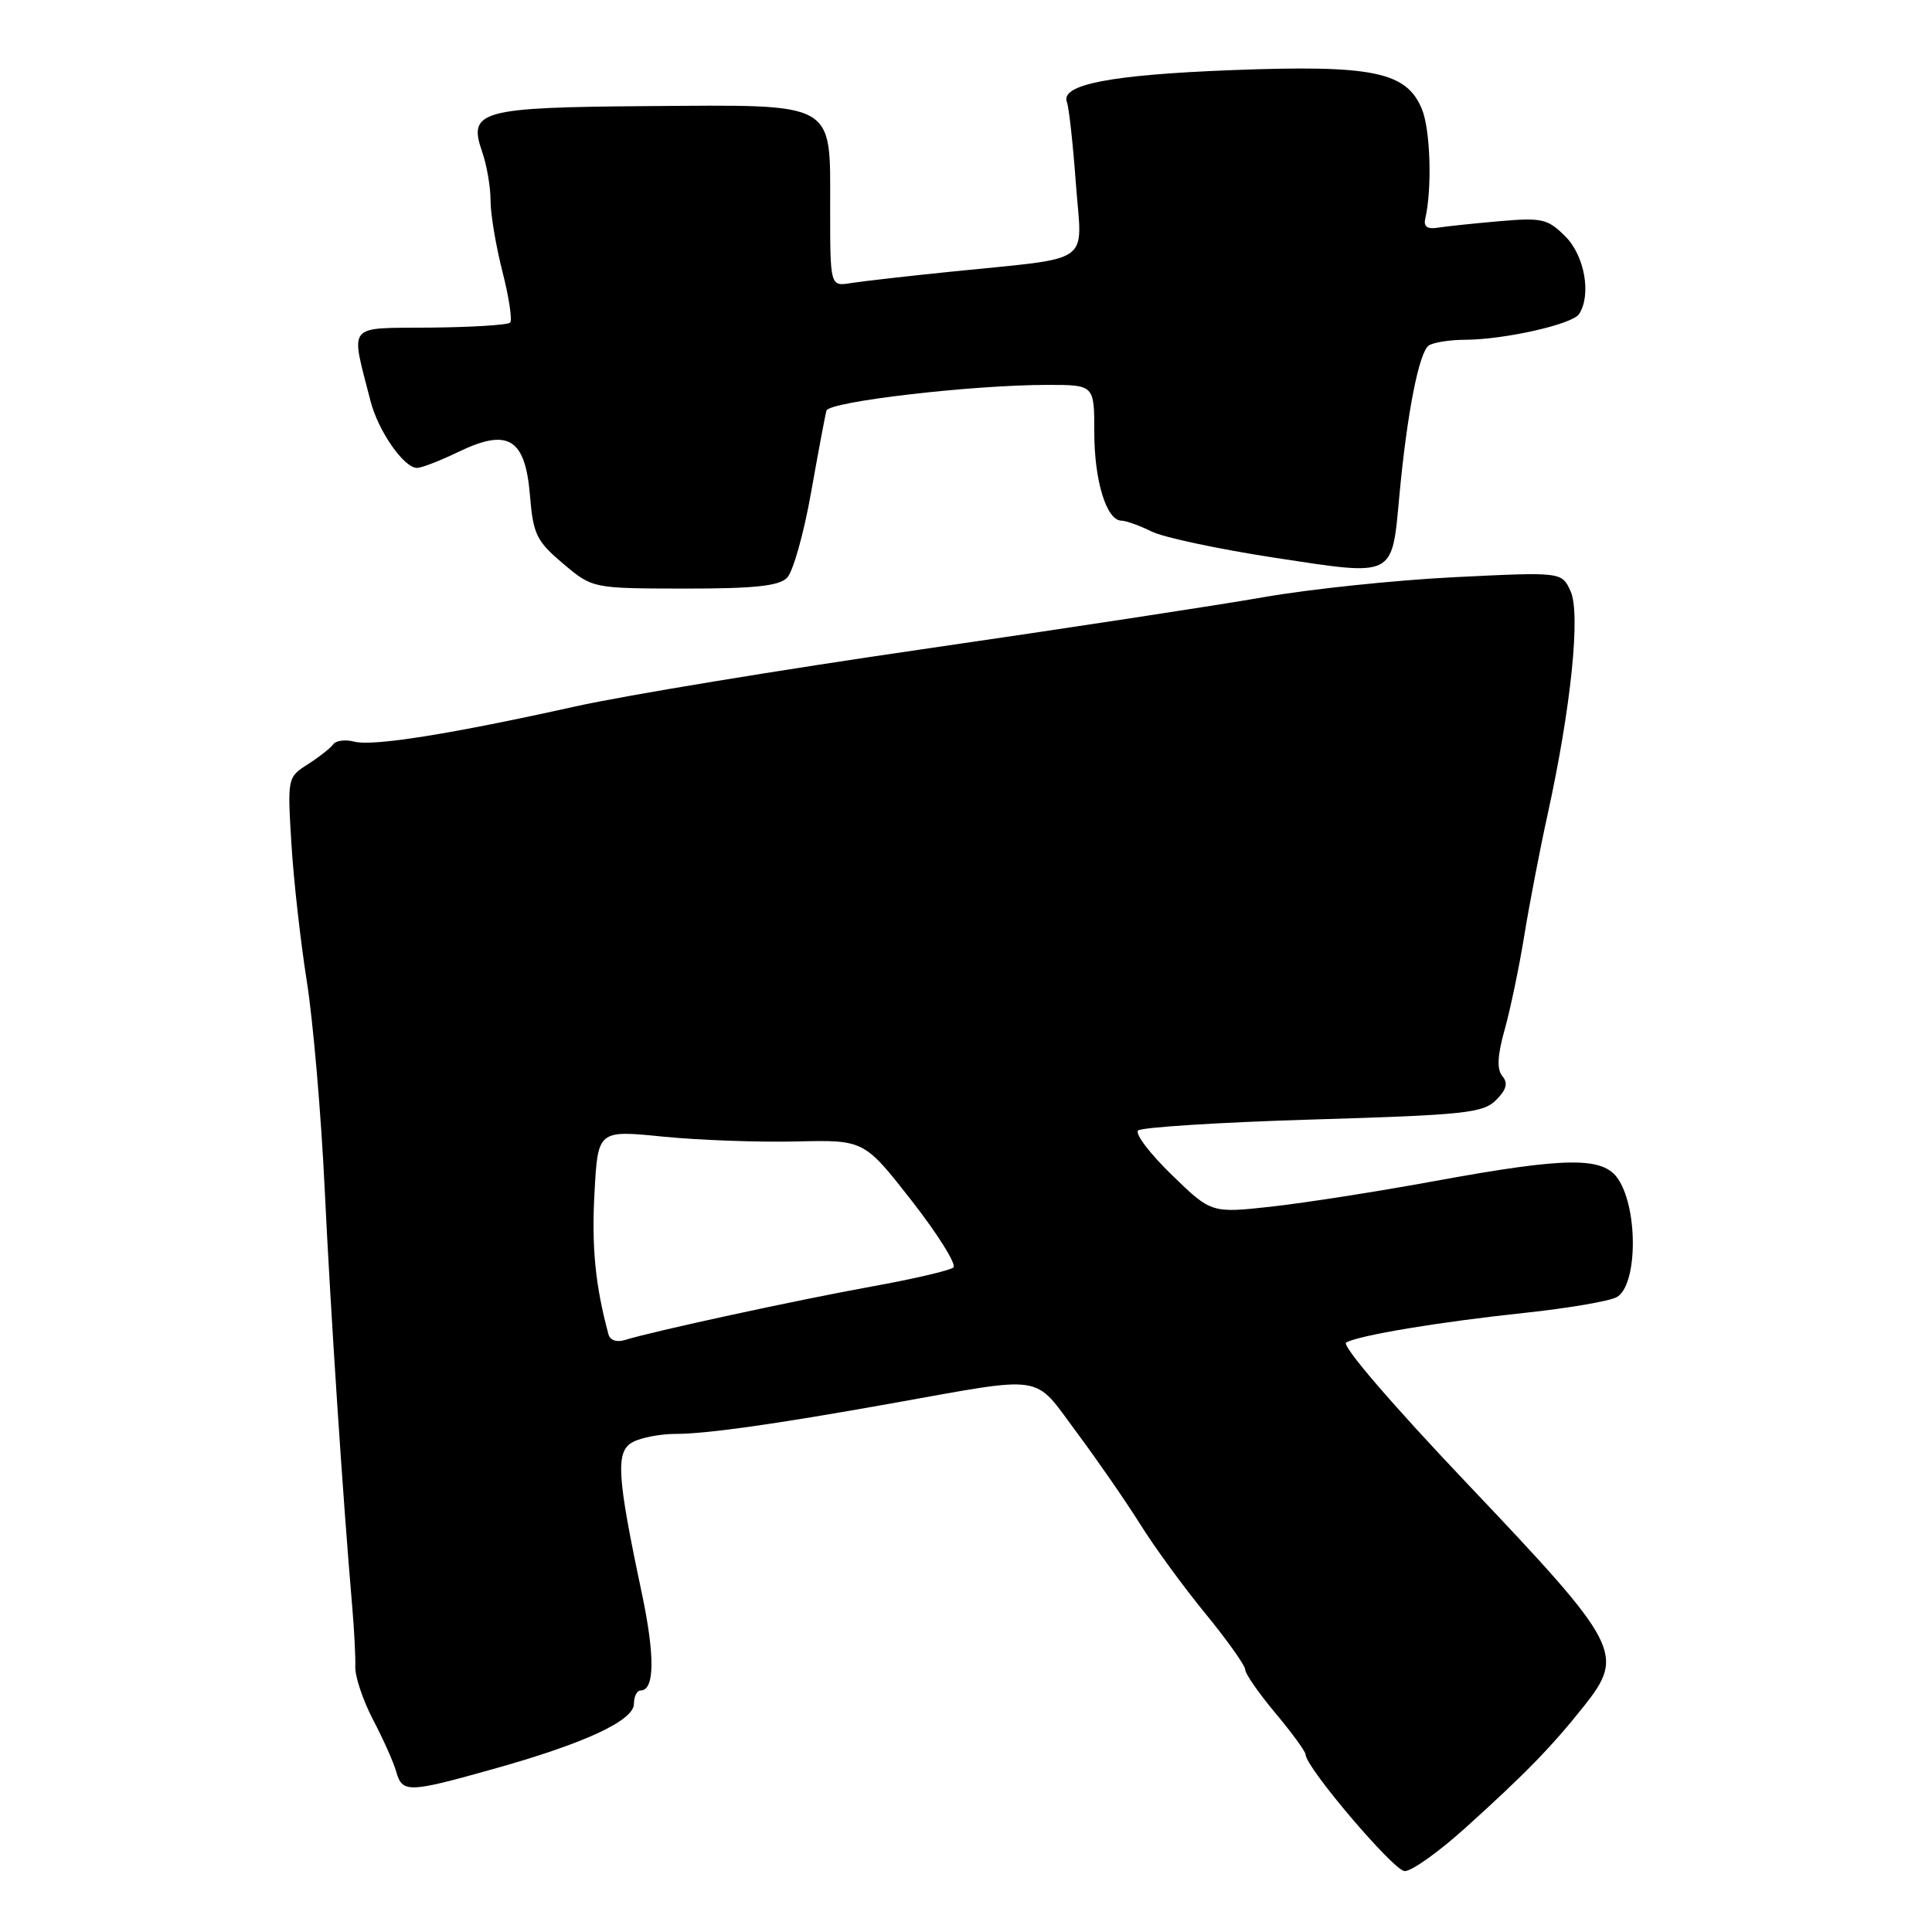 <?xml version="1.0" encoding="UTF-8" standalone="no"?>
<!DOCTYPE svg PUBLIC "-//W3C//DTD SVG 1.1//EN" "http://www.w3.org/Graphics/SVG/1.1/DTD/svg11.dtd" >
<svg xmlns="http://www.w3.org/2000/svg" xmlns:xlink="http://www.w3.org/1999/xlink" version="1.1" viewBox="0 0 256 256">
 <g >
 <path fill="currentColor"
d=" M 194.12 242.25 C 202.08 235.07 205.59 231.47 209.85 226.11 C 215.35 219.19 214.72 217.99 194.58 196.76 C 184.45 186.10 177.71 178.25 178.37 177.89 C 180.18 176.91 190.67 175.17 201.95 173.97 C 207.70 173.36 213.21 172.42 214.20 171.89 C 216.96 170.42 217.11 160.35 214.44 156.27 C 212.46 153.24 207.70 153.28 190.14 156.49 C 182.64 157.87 172.90 159.39 168.50 159.88 C 160.50 160.76 160.50 160.76 155.26 155.67 C 152.37 152.87 150.37 150.23 150.80 149.80 C 151.23 149.37 161.65 148.71 173.96 148.34 C 194.09 147.74 196.52 147.48 198.23 145.77 C 199.62 144.38 199.85 143.52 199.07 142.59 C 198.32 141.68 198.41 139.89 199.38 136.41 C 200.14 133.71 201.30 128.12 201.97 124.00 C 202.64 119.88 204.02 112.67 205.05 108.00 C 208.17 93.79 209.46 81.30 208.11 78.34 C 206.94 75.78 206.94 75.78 192.72 76.48 C 184.90 76.87 173.55 78.06 167.50 79.12 C 161.45 80.18 141.10 83.29 122.27 86.02 C 103.44 88.75 82.74 92.16 76.27 93.60 C 59.70 97.28 49.41 98.92 46.93 98.27 C 45.76 97.96 44.50 98.13 44.15 98.63 C 43.79 99.13 42.28 100.32 40.79 101.27 C 38.10 102.98 38.08 103.07 38.61 111.75 C 38.90 116.56 39.82 124.78 40.65 130.00 C 41.48 135.22 42.55 147.60 43.02 157.50 C 43.80 173.73 45.42 198.37 46.68 213.00 C 46.94 216.03 47.12 219.57 47.08 220.87 C 47.04 222.17 48.10 225.32 49.43 227.87 C 50.77 230.42 52.15 233.51 52.50 234.75 C 53.30 237.59 54.09 237.57 65.30 234.42 C 77.47 231.02 84.00 227.99 84.00 225.76 C 84.00 224.79 84.40 224.00 84.88 224.00 C 86.75 224.00 86.80 219.44 85.05 211.13 C 81.73 195.47 81.54 192.31 83.85 191.08 C 84.96 190.49 87.50 190.00 89.49 190.00 C 93.59 190.00 102.63 188.73 118.00 185.98 C 138.83 182.26 136.83 181.96 142.61 189.72 C 145.39 193.45 149.19 198.95 151.07 201.95 C 152.94 204.95 156.84 210.30 159.74 213.83 C 162.63 217.36 165.00 220.70 165.00 221.24 C 165.00 221.78 166.80 224.37 169.00 227.00 C 171.20 229.63 173.00 232.10 173.00 232.49 C 173.00 234.16 184.65 247.87 186.12 247.93 C 187.02 247.97 190.61 245.41 194.12 242.25 Z  M 104.28 76.57 C 105.07 75.79 106.50 70.73 107.46 65.32 C 108.42 59.92 109.34 55.01 109.51 54.41 C 109.85 53.21 128.83 51.00 138.81 51.00 C 145.00 51.00 145.00 51.00 145.00 57.30 C 145.00 63.72 146.62 68.98 148.60 68.99 C 149.20 69.00 151.00 69.64 152.60 70.43 C 154.19 71.22 161.57 72.78 169.00 73.92 C 184.92 76.34 184.41 76.60 185.42 65.73 C 186.43 54.79 188.04 46.59 189.34 45.77 C 189.98 45.36 192.17 45.02 194.20 45.02 C 199.38 44.99 208.35 42.97 209.23 41.62 C 210.89 39.09 209.98 33.89 207.43 31.34 C 205.08 28.99 204.35 28.82 198.68 29.31 C 195.28 29.61 191.60 29.99 190.50 30.17 C 189.14 30.40 188.61 30.02 188.85 29.00 C 189.78 24.97 189.54 17.17 188.40 14.43 C 186.35 9.50 181.88 8.58 163.27 9.29 C 147.14 9.91 140.48 11.20 141.37 13.53 C 141.64 14.23 142.18 19.10 142.56 24.34 C 143.37 35.30 145.17 34.03 126.00 36.00 C 120.22 36.59 114.26 37.27 112.75 37.51 C 110.00 37.95 110.00 37.95 110.00 27.50 C 110.00 13.32 111.01 13.88 85.84 14.06 C 63.64 14.22 61.99 14.68 63.88 20.09 C 64.50 21.86 65.00 24.77 65.00 26.57 C 65.00 28.37 65.71 32.61 66.58 36.01 C 67.45 39.40 67.90 42.43 67.59 42.75 C 67.27 43.06 62.50 43.36 56.98 43.41 C 45.77 43.51 46.43 42.70 49.09 53.12 C 50.10 57.09 53.51 62.00 55.26 62.00 C 55.87 62.00 58.34 61.04 60.76 59.87 C 67.32 56.70 69.59 58.07 70.22 65.60 C 70.65 70.82 71.07 71.68 74.60 74.67 C 78.50 77.97 78.50 77.97 90.68 77.99 C 99.91 78.00 103.20 77.65 104.28 76.57 Z  M 80.63 176.82 C 78.89 170.41 78.38 165.26 78.77 158.12 C 79.22 149.74 79.22 149.74 87.86 150.61 C 92.61 151.08 100.55 151.37 105.50 151.25 C 114.50 151.04 114.50 151.04 120.83 159.14 C 124.31 163.60 126.78 167.57 126.33 167.95 C 125.87 168.34 121.00 169.48 115.50 170.47 C 105.56 172.27 86.35 176.44 82.83 177.55 C 81.74 177.90 80.84 177.60 80.63 176.82 Z "/>
</g>
</svg>
